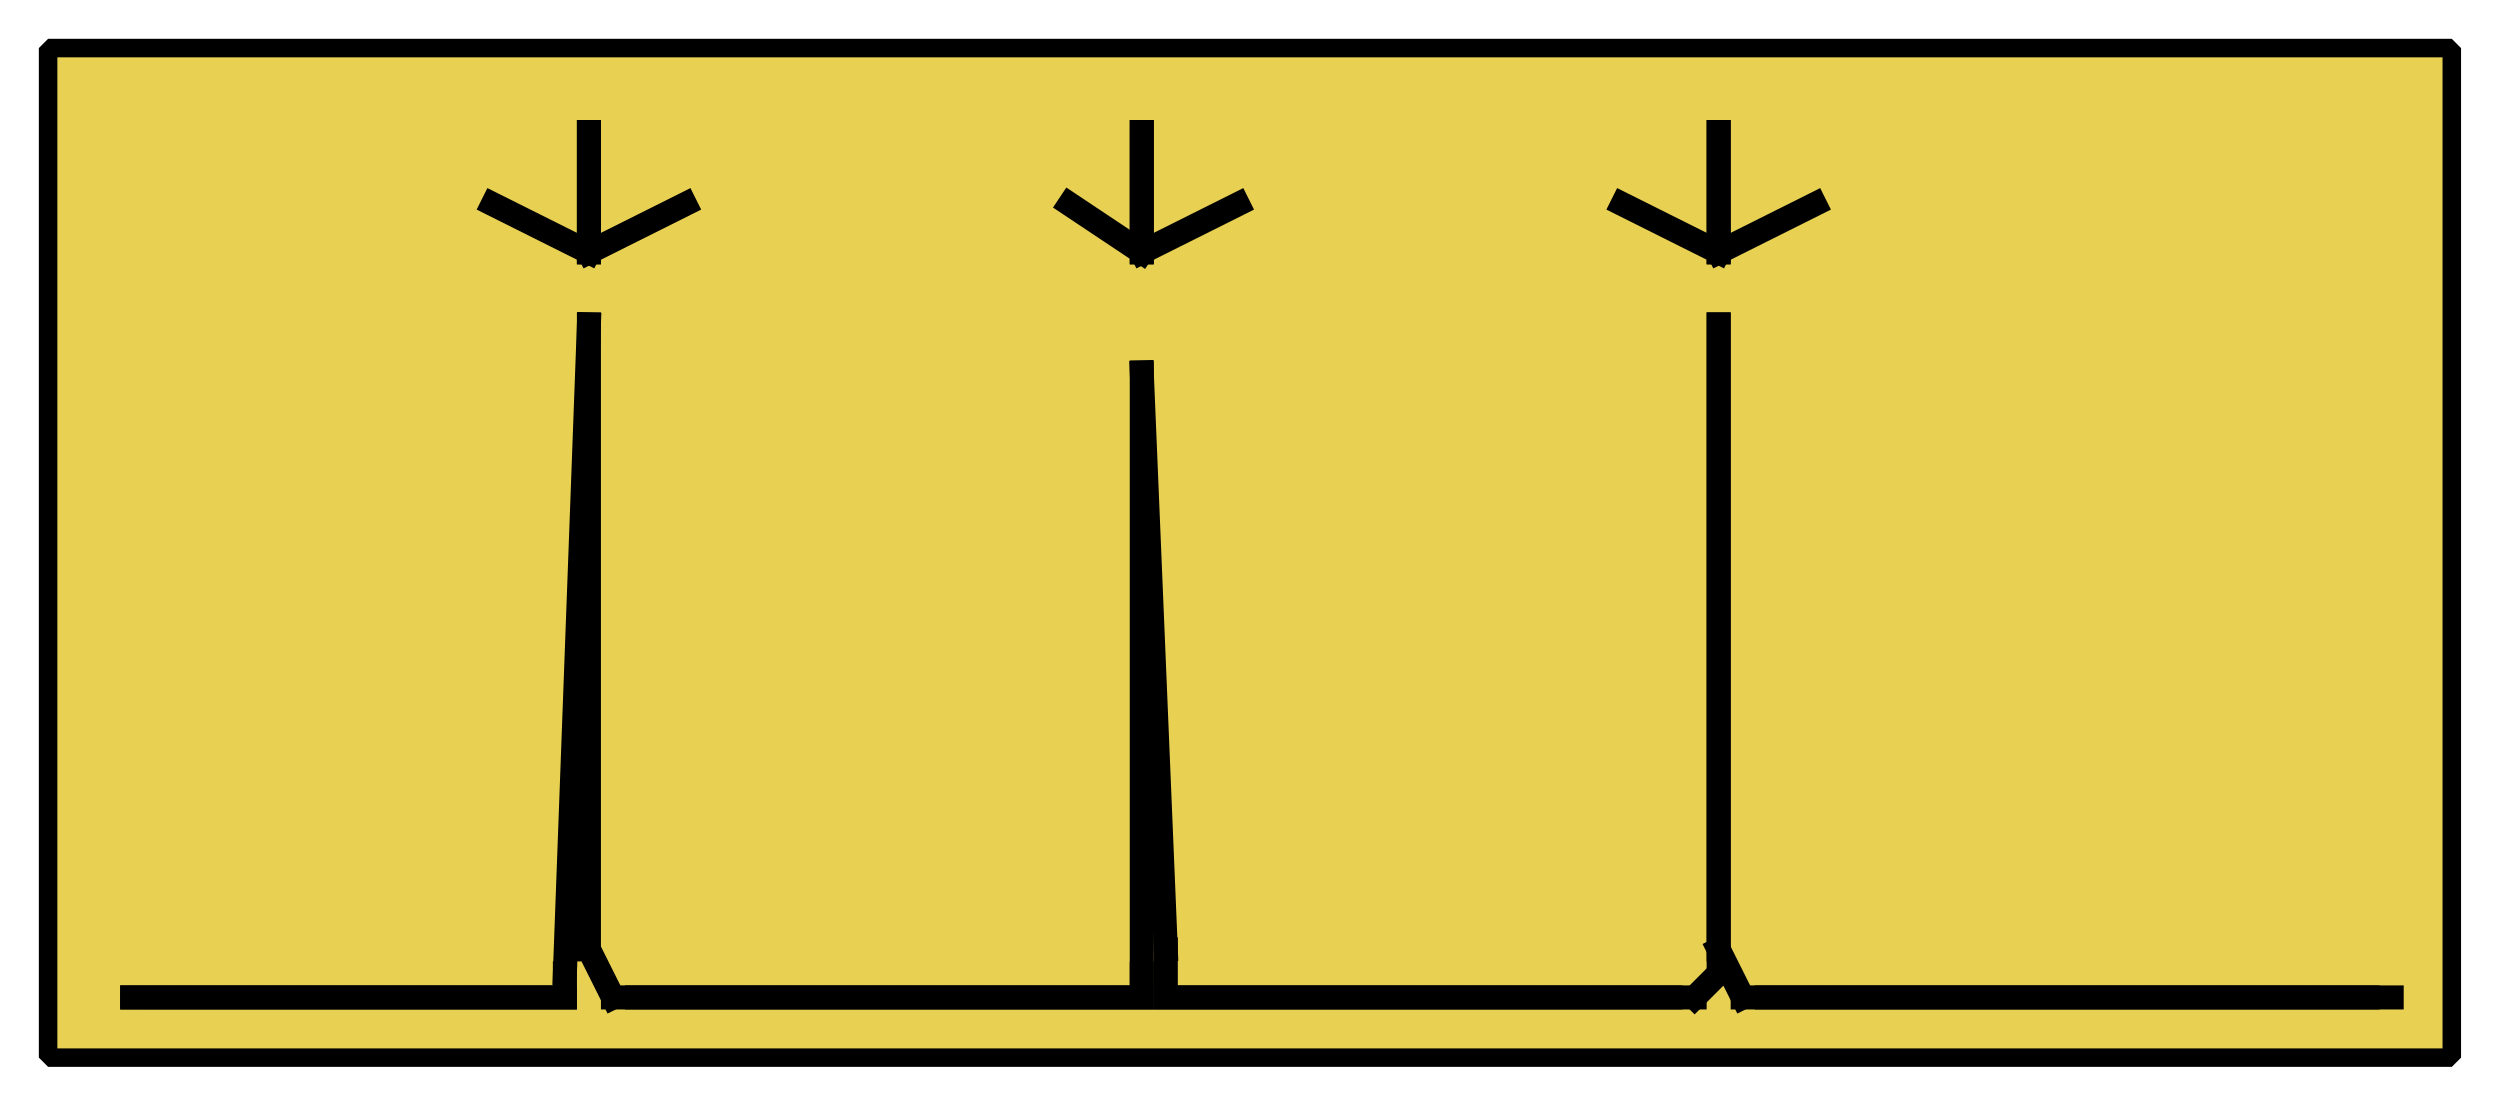 <?xml version="1.0" encoding="UTF-8"?><svg width="52.917mm" height="23.283mm" viewBox="0 0 200 88" xmlns="http://www.w3.org/2000/svg" xmlns:xlink="http://www.w3.org/1999/xlink"><g fill="none" stroke="black" stroke-width="1" fill-rule="evenodd" stroke-linecap="square" stroke-linejoin="bevel"><g clip-path="none" fill="none" opacity="1" stroke="none" stroke-opacity="0" transform="matrix(1,0,0,1,0,0)"><path d="M0,0 L200,0 L200,88 L0,88 L0,0 z" fill-rule="evenodd" vector-effect="none"/></g><defs><clipPath id="clip3"><path d="M-2,-2 L102,-2 L102,44 L-2,44 L-2,-2 z"/></clipPath></defs><g clip-path="url(#clip3)" fill="#e8d152" fill-opacity="1" opacity="1" stroke="none" stroke-opacity="0" transform="matrix(1.923,0,0,1.923,3.846,3.846)"><path d="M0,0 L100,0 L100,42 L0,42 L0,0 z" fill-rule="evenodd" vector-effect="none"/></g><defs><clipPath id="clip7"><path d="M20,109 L120,109 L120,151 L20,151 L20,109 z"/></clipPath></defs><g clip-path="url(#clip7)" fill="#000000" fill-opacity="1" opacity="1" stroke="none" stroke-opacity="0" transform="matrix(1.923,0,0,1.923,-33.654,-204.808)"><path d="M22.5,147.5 L23.5,147.5 L23.5,148.5 L22.5,148.5 L22.5,147.5 z" fill-rule="evenodd" vector-effect="none"/></g><defs><clipPath id="clip8"><path d="M20,109 L120,109 L120,151 L20,151 L20,109 z"/></clipPath></defs><g clip-path="url(#clip8)" fill="none" opacity="1" stroke="#000000" stroke-linecap="square" stroke-linejoin="bevel" stroke-opacity="1" stroke-width="1" transform="matrix(1.923,0,0,1.923,-33.654,-204.808)"><polyline fill="none" points="23,148 24,148" vector-effect="none"/></g><defs><clipPath id="clip9"><path d="M20,109 L120,109 L120,151 L20,151 L20,109 z"/></clipPath></defs><g clip-path="url(#clip9)" fill="none" opacity="1" stroke="#000000" stroke-linecap="square" stroke-linejoin="bevel" stroke-opacity="1" stroke-width="1" transform="matrix(1.923,0,0,1.923,-33.654,-204.808)"><polyline fill="none" points="24,148 25,148" vector-effect="none"/></g><defs><clipPath id="clip10"><path d="M20,109 L120,109 L120,151 L20,151 L20,109 z"/></clipPath></defs><g clip-path="url(#clip10)" fill="none" opacity="1" stroke="#000000" stroke-linecap="square" stroke-linejoin="bevel" stroke-opacity="1" stroke-width="1" transform="matrix(1.923,0,0,1.923,-33.654,-204.808)"><polyline fill="none" points="25,148 26,148" vector-effect="none"/></g><defs><clipPath id="clip11"><path d="M20,109 L120,109 L120,151 L20,151 L20,109 z"/></clipPath></defs><g clip-path="url(#clip11)" fill="none" opacity="1" stroke="#000000" stroke-linecap="square" stroke-linejoin="bevel" stroke-opacity="1" stroke-width="1" transform="matrix(1.923,0,0,1.923,-33.654,-204.808)"><polyline fill="none" points="26,148 27,148" vector-effect="none"/></g><defs><clipPath id="clip12"><path d="M20,109 L120,109 L120,151 L20,151 L20,109 z"/></clipPath></defs><g clip-path="url(#clip12)" fill="none" opacity="1" stroke="#000000" stroke-linecap="square" stroke-linejoin="bevel" stroke-opacity="1" stroke-width="1" transform="matrix(1.923,0,0,1.923,-33.654,-204.808)"><polyline fill="none" points="27,148 28,148" vector-effect="none"/></g><defs><clipPath id="clip13"><path d="M20,109 L120,109 L120,151 L20,151 L20,109 z"/></clipPath></defs><g clip-path="url(#clip13)" fill="none" opacity="1" stroke="#000000" stroke-linecap="square" stroke-linejoin="bevel" stroke-opacity="1" stroke-width="1" transform="matrix(1.923,0,0,1.923,-33.654,-204.808)"><polyline fill="none" points="28,148 29,148" vector-effect="none"/></g><defs><clipPath id="clip14"><path d="M20,109 L120,109 L120,151 L20,151 L20,109 z"/></clipPath></defs><g clip-path="url(#clip14)" fill="none" opacity="1" stroke="#000000" stroke-linecap="square" stroke-linejoin="bevel" stroke-opacity="1" stroke-width="1" transform="matrix(1.923,0,0,1.923,-33.654,-204.808)"><polyline fill="none" points="29,148 30,148" vector-effect="none"/></g><defs><clipPath id="clip15"><path d="M20,109 L120,109 L120,151 L20,151 L20,109 z"/></clipPath></defs><g clip-path="url(#clip15)" fill="none" opacity="1" stroke="#000000" stroke-linecap="square" stroke-linejoin="bevel" stroke-opacity="1" stroke-width="1" transform="matrix(1.923,0,0,1.923,-33.654,-204.808)"><polyline fill="none" points="30,148 31,148" vector-effect="none"/></g><defs><clipPath id="clip16"><path d="M20,109 L120,109 L120,151 L20,151 L20,109 z"/></clipPath></defs><g clip-path="url(#clip16)" fill="none" opacity="1" stroke="#000000" stroke-linecap="square" stroke-linejoin="bevel" stroke-opacity="1" stroke-width="1" transform="matrix(1.923,0,0,1.923,-33.654,-204.808)"><polyline fill="none" points="31,148 32,148" vector-effect="none"/></g><defs><clipPath id="clip17"><path d="M20,109 L120,109 L120,151 L20,151 L20,109 z"/></clipPath></defs><g clip-path="url(#clip17)" fill="none" opacity="1" stroke="#000000" stroke-linecap="square" stroke-linejoin="bevel" stroke-opacity="1" stroke-width="1" transform="matrix(1.923,0,0,1.923,-33.654,-204.808)"><polyline fill="none" points="32,148 33,148" vector-effect="none"/></g><defs><clipPath id="clip18"><path d="M20,109 L120,109 L120,151 L20,151 L20,109 z"/></clipPath></defs><g clip-path="url(#clip18)" fill="none" opacity="1" stroke="#000000" stroke-linecap="square" stroke-linejoin="bevel" stroke-opacity="1" stroke-width="1" transform="matrix(1.923,0,0,1.923,-33.654,-204.808)"><polyline fill="none" points="33,148 34,148" vector-effect="none"/></g><defs><clipPath id="clip19"><path d="M20,109 L120,109 L120,151 L20,151 L20,109 z"/></clipPath></defs><g clip-path="url(#clip19)" fill="none" opacity="1" stroke="#000000" stroke-linecap="square" stroke-linejoin="bevel" stroke-opacity="1" stroke-width="1" transform="matrix(1.923,0,0,1.923,-33.654,-204.808)"><polyline fill="none" points="34,148 35,148" vector-effect="none"/></g><defs><clipPath id="clip20"><path d="M20,109 L120,109 L120,151 L20,151 L20,109 z"/></clipPath></defs><g clip-path="url(#clip20)" fill="none" opacity="1" stroke="#000000" stroke-linecap="square" stroke-linejoin="bevel" stroke-opacity="1" stroke-width="1" transform="matrix(1.923,0,0,1.923,-33.654,-204.808)"><polyline fill="none" points="35,148 36,148" vector-effect="none"/></g><defs><clipPath id="clip21"><path d="M20,109 L120,109 L120,151 L20,151 L20,109 z"/></clipPath></defs><g clip-path="url(#clip21)" fill="none" opacity="1" stroke="#000000" stroke-linecap="square" stroke-linejoin="bevel" stroke-opacity="1" stroke-width="1" transform="matrix(1.923,0,0,1.923,-33.654,-204.808)"><polyline fill="none" points="36,148 37,148" vector-effect="none"/></g><defs><clipPath id="clip22"><path d="M20,109 L120,109 L120,151 L20,151 L20,109 z"/></clipPath></defs><g clip-path="url(#clip22)" fill="none" opacity="1" stroke="#000000" stroke-linecap="square" stroke-linejoin="bevel" stroke-opacity="1" stroke-width="1" transform="matrix(1.923,0,0,1.923,-33.654,-204.808)"><polyline fill="none" points="37,148 38,148" vector-effect="none"/></g><defs><clipPath id="clip23"><path d="M20,109 L120,109 L120,151 L20,151 L20,109 z"/></clipPath></defs><g clip-path="url(#clip23)" fill="none" opacity="1" stroke="#000000" stroke-linecap="square" stroke-linejoin="bevel" stroke-opacity="1" stroke-width="1" transform="matrix(1.923,0,0,1.923,-33.654,-204.808)"><polyline fill="none" points="38,148 39,148" vector-effect="none"/></g><defs><clipPath id="clip24"><path d="M20,109 L120,109 L120,151 L20,151 L20,109 z"/></clipPath></defs><g clip-path="url(#clip24)" fill="none" opacity="1" stroke="#000000" stroke-linecap="square" stroke-linejoin="bevel" stroke-opacity="1" stroke-width="1" transform="matrix(1.923,0,0,1.923,-33.654,-204.808)"><polyline fill="none" points="39,148 40,148" vector-effect="none"/></g><defs><clipPath id="clip25"><path d="M20,109 L120,109 L120,151 L20,151 L20,109 z"/></clipPath></defs><g clip-path="url(#clip25)" fill="none" opacity="1" stroke="#000000" stroke-linecap="square" stroke-linejoin="bevel" stroke-opacity="1" stroke-width="1" transform="matrix(1.923,0,0,1.923,-33.654,-204.808)"><polyline fill="none" points="40,148 41,148" vector-effect="none"/></g><defs><clipPath id="clip26"><path d="M20,109 L120,109 L120,151 L20,151 L20,109 z"/></clipPath></defs><g clip-path="url(#clip26)" fill="none" opacity="1" stroke="#000000" stroke-linecap="square" stroke-linejoin="bevel" stroke-opacity="1" stroke-width="1" transform="matrix(1.923,0,0,1.923,-33.654,-204.808)"><polyline fill="none" points="41,148 41,147" vector-effect="none"/></g><defs><clipPath id="clip27"><path d="M20,109 L120,109 L120,151 L20,151 L20,109 z"/></clipPath></defs><g clip-path="url(#clip27)" fill="none" opacity="1" stroke="#000000" stroke-linecap="square" stroke-linejoin="bevel" stroke-opacity="1" stroke-width="1" transform="matrix(1.923,0,0,1.923,-33.654,-204.808)"><polyline fill="none" points="41,147 42,120" vector-effect="none"/></g><defs><clipPath id="clip28"><path d="M20,109 L120,109 L120,151 L20,151 L20,109 z"/></clipPath></defs><g clip-path="url(#clip28)" fill="none" opacity="1" stroke="#000000" stroke-linecap="square" stroke-linejoin="bevel" stroke-opacity="1" stroke-width="1" transform="matrix(1.923,0,0,1.923,-33.654,-204.808)"><polyline fill="none" points="42,120 42,146" vector-effect="none"/></g><defs><clipPath id="clip29"><path d="M20,109 L120,109 L120,151 L20,151 L20,109 z"/></clipPath></defs><g clip-path="url(#clip29)" fill="none" opacity="1" stroke="#000000" stroke-linecap="square" stroke-linejoin="bevel" stroke-opacity="1" stroke-width="1" transform="matrix(1.923,0,0,1.923,-33.654,-204.808)"><polyline fill="none" points="42,146 43,148" vector-effect="none"/></g><defs><clipPath id="clip30"><path d="M20,109 L120,109 L120,151 L20,151 L20,109 z"/></clipPath></defs><g clip-path="url(#clip30)" fill="none" opacity="1" stroke="#000000" stroke-linecap="square" stroke-linejoin="bevel" stroke-opacity="1" stroke-width="1" transform="matrix(1.923,0,0,1.923,-33.654,-204.808)"><polyline fill="none" points="43,148 44,148" vector-effect="none"/></g><defs><clipPath id="clip31"><path d="M20,109 L120,109 L120,151 L20,151 L20,109 z"/></clipPath></defs><g clip-path="url(#clip31)" fill="none" opacity="1" stroke="#000000" stroke-linecap="square" stroke-linejoin="bevel" stroke-opacity="1" stroke-width="1" transform="matrix(1.923,0,0,1.923,-33.654,-204.808)"><polyline fill="none" points="44,148 45,148" vector-effect="none"/></g><defs><clipPath id="clip32"><path d="M20,109 L120,109 L120,151 L20,151 L20,109 z"/></clipPath></defs><g clip-path="url(#clip32)" fill="none" opacity="1" stroke="#000000" stroke-linecap="square" stroke-linejoin="bevel" stroke-opacity="1" stroke-width="1" transform="matrix(1.923,0,0,1.923,-33.654,-204.808)"><polyline fill="none" points="45,148 46,148" vector-effect="none"/></g><defs><clipPath id="clip33"><path d="M20,109 L120,109 L120,151 L20,151 L20,109 z"/></clipPath></defs><g clip-path="url(#clip33)" fill="none" opacity="1" stroke="#000000" stroke-linecap="square" stroke-linejoin="bevel" stroke-opacity="1" stroke-width="1" transform="matrix(1.923,0,0,1.923,-33.654,-204.808)"><polyline fill="none" points="46,148 47,148" vector-effect="none"/></g><defs><clipPath id="clip34"><path d="M20,109 L120,109 L120,151 L20,151 L20,109 z"/></clipPath></defs><g clip-path="url(#clip34)" fill="none" opacity="1" stroke="#000000" stroke-linecap="square" stroke-linejoin="bevel" stroke-opacity="1" stroke-width="1" transform="matrix(1.923,0,0,1.923,-33.654,-204.808)"><polyline fill="none" points="47,148 48,148" vector-effect="none"/></g><defs><clipPath id="clip35"><path d="M20,109 L120,109 L120,151 L20,151 L20,109 z"/></clipPath></defs><g clip-path="url(#clip35)" fill="none" opacity="1" stroke="#000000" stroke-linecap="square" stroke-linejoin="bevel" stroke-opacity="1" stroke-width="1" transform="matrix(1.923,0,0,1.923,-33.654,-204.808)"><polyline fill="none" points="48,148 49,148" vector-effect="none"/></g><defs><clipPath id="clip36"><path d="M20,109 L120,109 L120,151 L20,151 L20,109 z"/></clipPath></defs><g clip-path="url(#clip36)" fill="none" opacity="1" stroke="#000000" stroke-linecap="square" stroke-linejoin="bevel" stroke-opacity="1" stroke-width="1" transform="matrix(1.923,0,0,1.923,-33.654,-204.808)"><polyline fill="none" points="49,148 50,148" vector-effect="none"/></g><defs><clipPath id="clip37"><path d="M20,109 L120,109 L120,151 L20,151 L20,109 z"/></clipPath></defs><g clip-path="url(#clip37)" fill="none" opacity="1" stroke="#000000" stroke-linecap="square" stroke-linejoin="bevel" stroke-opacity="1" stroke-width="1" transform="matrix(1.923,0,0,1.923,-33.654,-204.808)"><polyline fill="none" points="50,148 51,148" vector-effect="none"/></g><defs><clipPath id="clip38"><path d="M20,109 L120,109 L120,151 L20,151 L20,109 z"/></clipPath></defs><g clip-path="url(#clip38)" fill="none" opacity="1" stroke="#000000" stroke-linecap="square" stroke-linejoin="bevel" stroke-opacity="1" stroke-width="1" transform="matrix(1.923,0,0,1.923,-33.654,-204.808)"><polyline fill="none" points="51,148 52,148" vector-effect="none"/></g><defs><clipPath id="clip39"><path d="M20,109 L120,109 L120,151 L20,151 L20,109 z"/></clipPath></defs><g clip-path="url(#clip39)" fill="none" opacity="1" stroke="#000000" stroke-linecap="square" stroke-linejoin="bevel" stroke-opacity="1" stroke-width="1" transform="matrix(1.923,0,0,1.923,-33.654,-204.808)"><polyline fill="none" points="52,148 53,148" vector-effect="none"/></g><defs><clipPath id="clip40"><path d="M20,109 L120,109 L120,151 L20,151 L20,109 z"/></clipPath></defs><g clip-path="url(#clip40)" fill="none" opacity="1" stroke="#000000" stroke-linecap="square" stroke-linejoin="bevel" stroke-opacity="1" stroke-width="1" transform="matrix(1.923,0,0,1.923,-33.654,-204.808)"><polyline fill="none" points="53,148 54,148" vector-effect="none"/></g><defs><clipPath id="clip41"><path d="M20,109 L120,109 L120,151 L20,151 L20,109 z"/></clipPath></defs><g clip-path="url(#clip41)" fill="none" opacity="1" stroke="#000000" stroke-linecap="square" stroke-linejoin="bevel" stroke-opacity="1" stroke-width="1" transform="matrix(1.923,0,0,1.923,-33.654,-204.808)"><polyline fill="none" points="54,148 55,148" vector-effect="none"/></g><defs><clipPath id="clip42"><path d="M20,109 L120,109 L120,151 L20,151 L20,109 z"/></clipPath></defs><g clip-path="url(#clip42)" fill="none" opacity="1" stroke="#000000" stroke-linecap="square" stroke-linejoin="bevel" stroke-opacity="1" stroke-width="1" transform="matrix(1.923,0,0,1.923,-33.654,-204.808)"><polyline fill="none" points="55,148 56,148" vector-effect="none"/></g><defs><clipPath id="clip43"><path d="M20,109 L120,109 L120,151 L20,151 L20,109 z"/></clipPath></defs><g clip-path="url(#clip43)" fill="none" opacity="1" stroke="#000000" stroke-linecap="square" stroke-linejoin="bevel" stroke-opacity="1" stroke-width="1" transform="matrix(1.923,0,0,1.923,-33.654,-204.808)"><polyline fill="none" points="56,148 57,148" vector-effect="none"/></g><defs><clipPath id="clip44"><path d="M20,109 L120,109 L120,151 L20,151 L20,109 z"/></clipPath></defs><g clip-path="url(#clip44)" fill="none" opacity="1" stroke="#000000" stroke-linecap="square" stroke-linejoin="bevel" stroke-opacity="1" stroke-width="1" transform="matrix(1.923,0,0,1.923,-33.654,-204.808)"><polyline fill="none" points="57,148 58,148" vector-effect="none"/></g><defs><clipPath id="clip45"><path d="M20,109 L120,109 L120,151 L20,151 L20,109 z"/></clipPath></defs><g clip-path="url(#clip45)" fill="none" opacity="1" stroke="#000000" stroke-linecap="square" stroke-linejoin="bevel" stroke-opacity="1" stroke-width="1" transform="matrix(1.923,0,0,1.923,-33.654,-204.808)"><polyline fill="none" points="58,148 59,148" vector-effect="none"/></g><defs><clipPath id="clip46"><path d="M20,109 L120,109 L120,151 L20,151 L20,109 z"/></clipPath></defs><g clip-path="url(#clip46)" fill="none" opacity="1" stroke="#000000" stroke-linecap="square" stroke-linejoin="bevel" stroke-opacity="1" stroke-width="1" transform="matrix(1.923,0,0,1.923,-33.654,-204.808)"><polyline fill="none" points="59,148 60,148" vector-effect="none"/></g><defs><clipPath id="clip47"><path d="M20,109 L120,109 L120,151 L20,151 L20,109 z"/></clipPath></defs><g clip-path="url(#clip47)" fill="none" opacity="1" stroke="#000000" stroke-linecap="square" stroke-linejoin="bevel" stroke-opacity="1" stroke-width="1" transform="matrix(1.923,0,0,1.923,-33.654,-204.808)"><polyline fill="none" points="60,148 61,148" vector-effect="none"/></g><defs><clipPath id="clip48"><path d="M20,109 L120,109 L120,151 L20,151 L20,109 z"/></clipPath></defs><g clip-path="url(#clip48)" fill="none" opacity="1" stroke="#000000" stroke-linecap="square" stroke-linejoin="bevel" stroke-opacity="1" stroke-width="1" transform="matrix(1.923,0,0,1.923,-33.654,-204.808)"><polyline fill="none" points="61,148 62,148" vector-effect="none"/></g><defs><clipPath id="clip49"><path d="M20,109 L120,109 L120,151 L20,151 L20,109 z"/></clipPath></defs><g clip-path="url(#clip49)" fill="none" opacity="1" stroke="#000000" stroke-linecap="square" stroke-linejoin="bevel" stroke-opacity="1" stroke-width="1" transform="matrix(1.923,0,0,1.923,-33.654,-204.808)"><polyline fill="none" points="62,148 63,148" vector-effect="none"/></g><defs><clipPath id="clip50"><path d="M20,109 L120,109 L120,151 L20,151 L20,109 z"/></clipPath></defs><g clip-path="url(#clip50)" fill="none" opacity="1" stroke="#000000" stroke-linecap="square" stroke-linejoin="bevel" stroke-opacity="1" stroke-width="1" transform="matrix(1.923,0,0,1.923,-33.654,-204.808)"><polyline fill="none" points="63,148 64,148" vector-effect="none"/></g><defs><clipPath id="clip51"><path d="M20,109 L120,109 L120,151 L20,151 L20,109 z"/></clipPath></defs><g clip-path="url(#clip51)" fill="none" opacity="1" stroke="#000000" stroke-linecap="square" stroke-linejoin="bevel" stroke-opacity="1" stroke-width="1" transform="matrix(1.923,0,0,1.923,-33.654,-204.808)"><polyline fill="none" points="64,148 65,148" vector-effect="none"/></g><defs><clipPath id="clip52"><path d="M20,109 L120,109 L120,151 L20,151 L20,109 z"/></clipPath></defs><g clip-path="url(#clip52)" fill="none" opacity="1" stroke="#000000" stroke-linecap="square" stroke-linejoin="bevel" stroke-opacity="1" stroke-width="1" transform="matrix(1.923,0,0,1.923,-33.654,-204.808)"><polyline fill="none" points="65,148 65,147" vector-effect="none"/></g><defs><clipPath id="clip53"><path d="M20,109 L120,109 L120,151 L20,151 L20,109 z"/></clipPath></defs><g clip-path="url(#clip53)" fill="none" opacity="1" stroke="#000000" stroke-linecap="square" stroke-linejoin="bevel" stroke-opacity="1" stroke-width="1" transform="matrix(1.923,0,0,1.923,-33.654,-204.808)"><polyline fill="none" points="65,147 65,122" vector-effect="none"/></g><defs><clipPath id="clip54"><path d="M20,109 L120,109 L120,151 L20,151 L20,109 z"/></clipPath></defs><g clip-path="url(#clip54)" fill="none" opacity="1" stroke="#000000" stroke-linecap="square" stroke-linejoin="bevel" stroke-opacity="1" stroke-width="1" transform="matrix(1.923,0,0,1.923,-33.654,-204.808)"><polyline fill="none" points="65,122 66,146" vector-effect="none"/></g><defs><clipPath id="clip55"><path d="M20,109 L120,109 L120,151 L20,151 L20,109 z"/></clipPath></defs><g clip-path="url(#clip55)" fill="none" opacity="1" stroke="#000000" stroke-linecap="square" stroke-linejoin="bevel" stroke-opacity="1" stroke-width="1" transform="matrix(1.923,0,0,1.923,-33.654,-204.808)"><polyline fill="none" points="66,146 66,148" vector-effect="none"/></g><defs><clipPath id="clip56"><path d="M20,109 L120,109 L120,151 L20,151 L20,109 z"/></clipPath></defs><g clip-path="url(#clip56)" fill="none" opacity="1" stroke="#000000" stroke-linecap="square" stroke-linejoin="bevel" stroke-opacity="1" stroke-width="1" transform="matrix(1.923,0,0,1.923,-33.654,-204.808)"><polyline fill="none" points="66,148 67,148" vector-effect="none"/></g><defs><clipPath id="clip57"><path d="M20,109 L120,109 L120,151 L20,151 L20,109 z"/></clipPath></defs><g clip-path="url(#clip57)" fill="none" opacity="1" stroke="#000000" stroke-linecap="square" stroke-linejoin="bevel" stroke-opacity="1" stroke-width="1" transform="matrix(1.923,0,0,1.923,-33.654,-204.808)"><polyline fill="none" points="67,148 68,148" vector-effect="none"/></g><defs><clipPath id="clip58"><path d="M20,109 L120,109 L120,151 L20,151 L20,109 z"/></clipPath></defs><g clip-path="url(#clip58)" fill="none" opacity="1" stroke="#000000" stroke-linecap="square" stroke-linejoin="bevel" stroke-opacity="1" stroke-width="1" transform="matrix(1.923,0,0,1.923,-33.654,-204.808)"><polyline fill="none" points="68,148 69,148" vector-effect="none"/></g><defs><clipPath id="clip59"><path d="M20,109 L120,109 L120,151 L20,151 L20,109 z"/></clipPath></defs><g clip-path="url(#clip59)" fill="none" opacity="1" stroke="#000000" stroke-linecap="square" stroke-linejoin="bevel" stroke-opacity="1" stroke-width="1" transform="matrix(1.923,0,0,1.923,-33.654,-204.808)"><polyline fill="none" points="69,148 70,148" vector-effect="none"/></g><defs><clipPath id="clip60"><path d="M20,109 L120,109 L120,151 L20,151 L20,109 z"/></clipPath></defs><g clip-path="url(#clip60)" fill="none" opacity="1" stroke="#000000" stroke-linecap="square" stroke-linejoin="bevel" stroke-opacity="1" stroke-width="1" transform="matrix(1.923,0,0,1.923,-33.654,-204.808)"><polyline fill="none" points="70,148 71,148" vector-effect="none"/></g><defs><clipPath id="clip61"><path d="M20,109 L120,109 L120,151 L20,151 L20,109 z"/></clipPath></defs><g clip-path="url(#clip61)" fill="none" opacity="1" stroke="#000000" stroke-linecap="square" stroke-linejoin="bevel" stroke-opacity="1" stroke-width="1" transform="matrix(1.923,0,0,1.923,-33.654,-204.808)"><polyline fill="none" points="71,148 72,148" vector-effect="none"/></g><defs><clipPath id="clip62"><path d="M20,109 L120,109 L120,151 L20,151 L20,109 z"/></clipPath></defs><g clip-path="url(#clip62)" fill="none" opacity="1" stroke="#000000" stroke-linecap="square" stroke-linejoin="bevel" stroke-opacity="1" stroke-width="1" transform="matrix(1.923,0,0,1.923,-33.654,-204.808)"><polyline fill="none" points="72,148 73,148" vector-effect="none"/></g><defs><clipPath id="clip63"><path d="M20,109 L120,109 L120,151 L20,151 L20,109 z"/></clipPath></defs><g clip-path="url(#clip63)" fill="none" opacity="1" stroke="#000000" stroke-linecap="square" stroke-linejoin="bevel" stroke-opacity="1" stroke-width="1" transform="matrix(1.923,0,0,1.923,-33.654,-204.808)"><polyline fill="none" points="73,148 74,148" vector-effect="none"/></g><defs><clipPath id="clip64"><path d="M20,109 L120,109 L120,151 L20,151 L20,109 z"/></clipPath></defs><g clip-path="url(#clip64)" fill="none" opacity="1" stroke="#000000" stroke-linecap="square" stroke-linejoin="bevel" stroke-opacity="1" stroke-width="1" transform="matrix(1.923,0,0,1.923,-33.654,-204.808)"><polyline fill="none" points="74,148 75,148" vector-effect="none"/></g><defs><clipPath id="clip65"><path d="M20,109 L120,109 L120,151 L20,151 L20,109 z"/></clipPath></defs><g clip-path="url(#clip65)" fill="none" opacity="1" stroke="#000000" stroke-linecap="square" stroke-linejoin="bevel" stroke-opacity="1" stroke-width="1" transform="matrix(1.923,0,0,1.923,-33.654,-204.808)"><polyline fill="none" points="75,148 76,148" vector-effect="none"/></g><defs><clipPath id="clip66"><path d="M20,109 L120,109 L120,151 L20,151 L20,109 z"/></clipPath></defs><g clip-path="url(#clip66)" fill="none" opacity="1" stroke="#000000" stroke-linecap="square" stroke-linejoin="bevel" stroke-opacity="1" stroke-width="1" transform="matrix(1.923,0,0,1.923,-33.654,-204.808)"><polyline fill="none" points="76,148 77,148" vector-effect="none"/></g><defs><clipPath id="clip67"><path d="M20,109 L120,109 L120,151 L20,151 L20,109 z"/></clipPath></defs><g clip-path="url(#clip67)" fill="none" opacity="1" stroke="#000000" stroke-linecap="square" stroke-linejoin="bevel" stroke-opacity="1" stroke-width="1" transform="matrix(1.923,0,0,1.923,-33.654,-204.808)"><polyline fill="none" points="77,148 78,148" vector-effect="none"/></g><defs><clipPath id="clip68"><path d="M20,109 L120,109 L120,151 L20,151 L20,109 z"/></clipPath></defs><g clip-path="url(#clip68)" fill="none" opacity="1" stroke="#000000" stroke-linecap="square" stroke-linejoin="bevel" stroke-opacity="1" stroke-width="1" transform="matrix(1.923,0,0,1.923,-33.654,-204.808)"><polyline fill="none" points="78,148 79,148" vector-effect="none"/></g><defs><clipPath id="clip69"><path d="M20,109 L120,109 L120,151 L20,151 L20,109 z"/></clipPath></defs><g clip-path="url(#clip69)" fill="none" opacity="1" stroke="#000000" stroke-linecap="square" stroke-linejoin="bevel" stroke-opacity="1" stroke-width="1" transform="matrix(1.923,0,0,1.923,-33.654,-204.808)"><polyline fill="none" points="79,148 80,148" vector-effect="none"/></g><defs><clipPath id="clip70"><path d="M20,109 L120,109 L120,151 L20,151 L20,109 z"/></clipPath></defs><g clip-path="url(#clip70)" fill="none" opacity="1" stroke="#000000" stroke-linecap="square" stroke-linejoin="bevel" stroke-opacity="1" stroke-width="1" transform="matrix(1.923,0,0,1.923,-33.654,-204.808)"><polyline fill="none" points="80,148 81,148" vector-effect="none"/></g><defs><clipPath id="clip71"><path d="M20,109 L120,109 L120,151 L20,151 L20,109 z"/></clipPath></defs><g clip-path="url(#clip71)" fill="none" opacity="1" stroke="#000000" stroke-linecap="square" stroke-linejoin="bevel" stroke-opacity="1" stroke-width="1" transform="matrix(1.923,0,0,1.923,-33.654,-204.808)"><polyline fill="none" points="81,148 82,148" vector-effect="none"/></g><defs><clipPath id="clip72"><path d="M20,109 L120,109 L120,151 L20,151 L20,109 z"/></clipPath></defs><g clip-path="url(#clip72)" fill="none" opacity="1" stroke="#000000" stroke-linecap="square" stroke-linejoin="bevel" stroke-opacity="1" stroke-width="1" transform="matrix(1.923,0,0,1.923,-33.654,-204.808)"><polyline fill="none" points="82,148 83,148" vector-effect="none"/></g><defs><clipPath id="clip73"><path d="M20,109 L120,109 L120,151 L20,151 L20,109 z"/></clipPath></defs><g clip-path="url(#clip73)" fill="none" opacity="1" stroke="#000000" stroke-linecap="square" stroke-linejoin="bevel" stroke-opacity="1" stroke-width="1" transform="matrix(1.923,0,0,1.923,-33.654,-204.808)"><polyline fill="none" points="83,148 84,148" vector-effect="none"/></g><defs><clipPath id="clip74"><path d="M20,109 L120,109 L120,151 L20,151 L20,109 z"/></clipPath></defs><g clip-path="url(#clip74)" fill="none" opacity="1" stroke="#000000" stroke-linecap="square" stroke-linejoin="bevel" stroke-opacity="1" stroke-width="1" transform="matrix(1.923,0,0,1.923,-33.654,-204.808)"><polyline fill="none" points="84,148 85,148" vector-effect="none"/></g><defs><clipPath id="clip75"><path d="M20,109 L120,109 L120,151 L20,151 L20,109 z"/></clipPath></defs><g clip-path="url(#clip75)" fill="none" opacity="1" stroke="#000000" stroke-linecap="square" stroke-linejoin="bevel" stroke-opacity="1" stroke-width="1" transform="matrix(1.923,0,0,1.923,-33.654,-204.808)"><polyline fill="none" points="85,148 86,148" vector-effect="none"/></g><defs><clipPath id="clip76"><path d="M20,109 L120,109 L120,151 L20,151 L20,109 z"/></clipPath></defs><g clip-path="url(#clip76)" fill="none" opacity="1" stroke="#000000" stroke-linecap="square" stroke-linejoin="bevel" stroke-opacity="1" stroke-width="1" transform="matrix(1.923,0,0,1.923,-33.654,-204.808)"><polyline fill="none" points="86,148 87,148" vector-effect="none"/></g><defs><clipPath id="clip77"><path d="M20,109 L120,109 L120,151 L20,151 L20,109 z"/></clipPath></defs><g clip-path="url(#clip77)" fill="none" opacity="1" stroke="#000000" stroke-linecap="square" stroke-linejoin="bevel" stroke-opacity="1" stroke-width="1" transform="matrix(1.923,0,0,1.923,-33.654,-204.808)"><polyline fill="none" points="87,148 88,148" vector-effect="none"/></g><defs><clipPath id="clip78"><path d="M20,109 L120,109 L120,151 L20,151 L20,109 z"/></clipPath></defs><g clip-path="url(#clip78)" fill="none" opacity="1" stroke="#000000" stroke-linecap="square" stroke-linejoin="bevel" stroke-opacity="1" stroke-width="1" transform="matrix(1.923,0,0,1.923,-33.654,-204.808)"><polyline fill="none" points="88,148 89,147" vector-effect="none"/></g><defs><clipPath id="clip79"><path d="M20,109 L120,109 L120,151 L20,151 L20,109 z"/></clipPath></defs><g clip-path="url(#clip79)" fill="none" opacity="1" stroke="#000000" stroke-linecap="square" stroke-linejoin="bevel" stroke-opacity="1" stroke-width="1" transform="matrix(1.923,0,0,1.923,-33.654,-204.808)"><polyline fill="none" points="89,147 89,120" vector-effect="none"/></g><defs><clipPath id="clip80"><path d="M20,109 L120,109 L120,151 L20,151 L20,109 z"/></clipPath></defs><g clip-path="url(#clip80)" fill="none" opacity="1" stroke="#000000" stroke-linecap="square" stroke-linejoin="bevel" stroke-opacity="1" stroke-width="1" transform="matrix(1.923,0,0,1.923,-33.654,-204.808)"><polyline fill="none" points="89,120 89,146" vector-effect="none"/></g><defs><clipPath id="clip81"><path d="M20,109 L120,109 L120,151 L20,151 L20,109 z"/></clipPath></defs><g clip-path="url(#clip81)" fill="none" opacity="1" stroke="#000000" stroke-linecap="square" stroke-linejoin="bevel" stroke-opacity="1" stroke-width="1" transform="matrix(1.923,0,0,1.923,-33.654,-204.808)"><polyline fill="none" points="89,146 90,148" vector-effect="none"/></g><defs><clipPath id="clip82"><path d="M20,109 L120,109 L120,151 L20,151 L20,109 z"/></clipPath></defs><g clip-path="url(#clip82)" fill="none" opacity="1" stroke="#000000" stroke-linecap="square" stroke-linejoin="bevel" stroke-opacity="1" stroke-width="1" transform="matrix(1.923,0,0,1.923,-33.654,-204.808)"><polyline fill="none" points="90,148 91,148" vector-effect="none"/></g><defs><clipPath id="clip83"><path d="M20,109 L120,109 L120,151 L20,151 L20,109 z"/></clipPath></defs><g clip-path="url(#clip83)" fill="none" opacity="1" stroke="#000000" stroke-linecap="square" stroke-linejoin="bevel" stroke-opacity="1" stroke-width="1" transform="matrix(1.923,0,0,1.923,-33.654,-204.808)"><polyline fill="none" points="91,148 92,148" vector-effect="none"/></g><defs><clipPath id="clip84"><path d="M20,109 L120,109 L120,151 L20,151 L20,109 z"/></clipPath></defs><g clip-path="url(#clip84)" fill="none" opacity="1" stroke="#000000" stroke-linecap="square" stroke-linejoin="bevel" stroke-opacity="1" stroke-width="1" transform="matrix(1.923,0,0,1.923,-33.654,-204.808)"><polyline fill="none" points="92,148 93,148" vector-effect="none"/></g><defs><clipPath id="clip85"><path d="M20,109 L120,109 L120,151 L20,151 L20,109 z"/></clipPath></defs><g clip-path="url(#clip85)" fill="none" opacity="1" stroke="#000000" stroke-linecap="square" stroke-linejoin="bevel" stroke-opacity="1" stroke-width="1" transform="matrix(1.923,0,0,1.923,-33.654,-204.808)"><polyline fill="none" points="93,148 94,148" vector-effect="none"/></g><defs><clipPath id="clip86"><path d="M20,109 L120,109 L120,151 L20,151 L20,109 z"/></clipPath></defs><g clip-path="url(#clip86)" fill="none" opacity="1" stroke="#000000" stroke-linecap="square" stroke-linejoin="bevel" stroke-opacity="1" stroke-width="1" transform="matrix(1.923,0,0,1.923,-33.654,-204.808)"><polyline fill="none" points="94,148 95,148" vector-effect="none"/></g><defs><clipPath id="clip87"><path d="M20,109 L120,109 L120,151 L20,151 L20,109 z"/></clipPath></defs><g clip-path="url(#clip87)" fill="none" opacity="1" stroke="#000000" stroke-linecap="square" stroke-linejoin="bevel" stroke-opacity="1" stroke-width="1" transform="matrix(1.923,0,0,1.923,-33.654,-204.808)"><polyline fill="none" points="95,148 96,148" vector-effect="none"/></g><defs><clipPath id="clip88"><path d="M20,109 L120,109 L120,151 L20,151 L20,109 z"/></clipPath></defs><g clip-path="url(#clip88)" fill="none" opacity="1" stroke="#000000" stroke-linecap="square" stroke-linejoin="bevel" stroke-opacity="1" stroke-width="1" transform="matrix(1.923,0,0,1.923,-33.654,-204.808)"><polyline fill="none" points="96,148 97,148" vector-effect="none"/></g><defs><clipPath id="clip89"><path d="M20,109 L120,109 L120,151 L20,151 L20,109 z"/></clipPath></defs><g clip-path="url(#clip89)" fill="none" opacity="1" stroke="#000000" stroke-linecap="square" stroke-linejoin="bevel" stroke-opacity="1" stroke-width="1" transform="matrix(1.923,0,0,1.923,-33.654,-204.808)"><polyline fill="none" points="97,148 98,148" vector-effect="none"/></g><defs><clipPath id="clip90"><path d="M20,109 L120,109 L120,151 L20,151 L20,109 z"/></clipPath></defs><g clip-path="url(#clip90)" fill="none" opacity="1" stroke="#000000" stroke-linecap="square" stroke-linejoin="bevel" stroke-opacity="1" stroke-width="1" transform="matrix(1.923,0,0,1.923,-33.654,-204.808)"><polyline fill="none" points="98,148 99,148" vector-effect="none"/></g><defs><clipPath id="clip91"><path d="M20,109 L120,109 L120,151 L20,151 L20,109 z"/></clipPath></defs><g clip-path="url(#clip91)" fill="none" opacity="1" stroke="#000000" stroke-linecap="square" stroke-linejoin="bevel" stroke-opacity="1" stroke-width="1" transform="matrix(1.923,0,0,1.923,-33.654,-204.808)"><polyline fill="none" points="99,148 100,148" vector-effect="none"/></g><defs><clipPath id="clip92"><path d="M20,109 L120,109 L120,151 L20,151 L20,109 z"/></clipPath></defs><g clip-path="url(#clip92)" fill="none" opacity="1" stroke="#000000" stroke-linecap="square" stroke-linejoin="bevel" stroke-opacity="1" stroke-width="1" transform="matrix(1.923,0,0,1.923,-33.654,-204.808)"><polyline fill="none" points="100,148 101,148" vector-effect="none"/></g><defs><clipPath id="clip93"><path d="M20,109 L120,109 L120,151 L20,151 L20,109 z"/></clipPath></defs><g clip-path="url(#clip93)" fill="none" opacity="1" stroke="#000000" stroke-linecap="square" stroke-linejoin="bevel" stroke-opacity="1" stroke-width="1" transform="matrix(1.923,0,0,1.923,-33.654,-204.808)"><polyline fill="none" points="101,148 102,148" vector-effect="none"/></g><defs><clipPath id="clip94"><path d="M20,109 L120,109 L120,151 L20,151 L20,109 z"/></clipPath></defs><g clip-path="url(#clip94)" fill="none" opacity="1" stroke="#000000" stroke-linecap="square" stroke-linejoin="bevel" stroke-opacity="1" stroke-width="1" transform="matrix(1.923,0,0,1.923,-33.654,-204.808)"><polyline fill="none" points="102,148 103,148" vector-effect="none"/></g><defs><clipPath id="clip95"><path d="M20,109 L120,109 L120,151 L20,151 L20,109 z"/></clipPath></defs><g clip-path="url(#clip95)" fill="none" opacity="1" stroke="#000000" stroke-linecap="square" stroke-linejoin="bevel" stroke-opacity="1" stroke-width="1" transform="matrix(1.923,0,0,1.923,-33.654,-204.808)"><polyline fill="none" points="103,148 104,148" vector-effect="none"/></g><defs><clipPath id="clip96"><path d="M20,109 L120,109 L120,151 L20,151 L20,109 z"/></clipPath></defs><g clip-path="url(#clip96)" fill="none" opacity="1" stroke="#000000" stroke-linecap="square" stroke-linejoin="bevel" stroke-opacity="1" stroke-width="1" transform="matrix(1.923,0,0,1.923,-33.654,-204.808)"><polyline fill="none" points="104,148 105,148" vector-effect="none"/></g><defs><clipPath id="clip97"><path d="M20,109 L120,109 L120,151 L20,151 L20,109 z"/></clipPath></defs><g clip-path="url(#clip97)" fill="none" opacity="1" stroke="#000000" stroke-linecap="square" stroke-linejoin="bevel" stroke-opacity="1" stroke-width="1" transform="matrix(1.923,0,0,1.923,-33.654,-204.808)"><polyline fill="none" points="105,148 106,148" vector-effect="none"/></g><defs><clipPath id="clip98"><path d="M20,109 L120,109 L120,151 L20,151 L20,109 z"/></clipPath></defs><g clip-path="url(#clip98)" fill="none" opacity="1" stroke="#000000" stroke-linecap="square" stroke-linejoin="bevel" stroke-opacity="1" stroke-width="1" transform="matrix(1.923,0,0,1.923,-33.654,-204.808)"><polyline fill="none" points="106,148 107,148" vector-effect="none"/></g><defs><clipPath id="clip99"><path d="M20,109 L120,109 L120,151 L20,151 L20,109 z"/></clipPath></defs><g clip-path="url(#clip99)" fill="none" opacity="1" stroke="#000000" stroke-linecap="square" stroke-linejoin="bevel" stroke-opacity="1" stroke-width="1" transform="matrix(1.923,0,0,1.923,-33.654,-204.808)"><polyline fill="none" points="107,148 108,148" vector-effect="none"/></g><defs><clipPath id="clip100"><path d="M20,109 L120,109 L120,151 L20,151 L20,109 z"/></clipPath></defs><g clip-path="url(#clip100)" fill="none" opacity="1" stroke="#000000" stroke-linecap="square" stroke-linejoin="bevel" stroke-opacity="1" stroke-width="1" transform="matrix(1.923,0,0,1.923,-33.654,-204.808)"><polyline fill="none" points="108,148 109,148" vector-effect="none"/></g><defs><clipPath id="clip101"><path d="M20,109 L120,109 L120,151 L20,151 L20,109 z"/></clipPath></defs><g clip-path="url(#clip101)" fill="none" opacity="1" stroke="#000000" stroke-linecap="square" stroke-linejoin="bevel" stroke-opacity="1" stroke-width="1" transform="matrix(1.923,0,0,1.923,-33.654,-204.808)"><polyline fill="none" points="109,148 110,148" vector-effect="none"/></g><defs><clipPath id="clip102"><path d="M20,109 L120,109 L120,151 L20,151 L20,109 z"/></clipPath></defs><g clip-path="url(#clip102)" fill="none" opacity="1" stroke="#000000" stroke-linecap="square" stroke-linejoin="bevel" stroke-opacity="1" stroke-width="1" transform="matrix(1.923,0,0,1.923,-33.654,-204.808)"><polyline fill="none" points="110,148 111,148" vector-effect="none"/></g><defs><clipPath id="clip103"><path d="M20,109 L120,109 L120,151 L20,151 L20,109 z"/></clipPath></defs><g clip-path="url(#clip103)" fill="none" opacity="1" stroke="#000000" stroke-linecap="square" stroke-linejoin="bevel" stroke-opacity="1" stroke-width="1" transform="matrix(1.923,0,0,1.923,-33.654,-204.808)"><polyline fill="none" points="111,148 112,148" vector-effect="none"/></g><defs><clipPath id="clip104"><path d="M20,109 L120,109 L120,151 L20,151 L20,109 z"/></clipPath></defs><g clip-path="url(#clip104)" fill="none" opacity="1" stroke="#000000" stroke-linecap="square" stroke-linejoin="bevel" stroke-opacity="1" stroke-width="1" transform="matrix(1.923,0,0,1.923,-33.654,-204.808)"><polyline fill="none" points="112,148 113,148" vector-effect="none"/></g><defs><clipPath id="clip105"><path d="M20,109 L120,109 L120,151 L20,151 L20,109 z"/></clipPath></defs><g clip-path="url(#clip105)" fill="none" opacity="1" stroke="#000000" stroke-linecap="square" stroke-linejoin="bevel" stroke-opacity="1" stroke-width="1" transform="matrix(1.923,0,0,1.923,-33.654,-204.808)"><polyline fill="none" points="113,148 114,148" vector-effect="none"/></g><defs><clipPath id="clip106"><path d="M20,109 L120,109 L120,151 L20,151 L20,109 z"/></clipPath></defs><g clip-path="url(#clip106)" fill="none" opacity="1" stroke="#000000" stroke-linecap="square" stroke-linejoin="bevel" stroke-opacity="1" stroke-width="1" transform="matrix(1.923,0,0,1.923,-33.654,-204.808)"><polyline fill="none" points="114,148 115,148" vector-effect="none"/></g><defs><clipPath id="clip107"><path d="M20,109 L120,109 L120,151 L20,151 L20,109 z"/></clipPath></defs><g clip-path="url(#clip107)" fill="none" opacity="1" stroke="#000000" stroke-linecap="square" stroke-linejoin="bevel" stroke-opacity="1" stroke-width="1" transform="matrix(1.923,0,0,1.923,-33.654,-204.808)"><polyline fill="none" points="115,148 116,148" vector-effect="none"/></g><defs><clipPath id="clip108"><path d="M20,109 L120,109 L120,151 L20,151 L20,109 z"/></clipPath></defs><g clip-path="url(#clip108)" fill="none" opacity="1" stroke="#000000" stroke-linecap="square" stroke-linejoin="bevel" stroke-opacity="1" stroke-width="1" transform="matrix(1.923,0,0,1.923,-33.654,-204.808)"><polyline fill="none" points="116,148 117,148" vector-effect="none"/></g><defs><clipPath id="clip109"><path d="M20,109 L120,109 L120,151 L20,151 L20,109 z"/></clipPath></defs><g clip-path="url(#clip109)" fill="none" opacity="1" stroke="#000000" stroke-linecap="square" stroke-linejoin="bevel" stroke-opacity="1" stroke-width="1" transform="matrix(1.923,0,0,1.923,-33.654,-204.808)"><polyline fill="none" points="38,115 42,117" vector-effect="none"/></g><defs><clipPath id="clip110"><path d="M20,109 L120,109 L120,151 L20,151 L20,109 z"/></clipPath></defs><g clip-path="url(#clip110)" fill="none" opacity="1" stroke="#000000" stroke-linecap="square" stroke-linejoin="bevel" stroke-opacity="1" stroke-width="1" transform="matrix(1.923,0,0,1.923,-33.654,-204.808)"><polyline fill="none" points="42,117 42,112" vector-effect="none"/></g><defs><clipPath id="clip111"><path d="M20,109 L120,109 L120,151 L20,151 L20,109 z"/></clipPath></defs><g clip-path="url(#clip111)" fill="none" opacity="1" stroke="#000000" stroke-linecap="square" stroke-linejoin="bevel" stroke-opacity="1" stroke-width="1" transform="matrix(1.923,0,0,1.923,-33.654,-204.808)"><polyline fill="none" points="42,112 42,117" vector-effect="none"/></g><defs><clipPath id="clip112"><path d="M20,109 L120,109 L120,151 L20,151 L20,109 z"/></clipPath></defs><g clip-path="url(#clip112)" fill="none" opacity="1" stroke="#000000" stroke-linecap="square" stroke-linejoin="bevel" stroke-opacity="1" stroke-width="1" transform="matrix(1.923,0,0,1.923,-33.654,-204.808)"><polyline fill="none" points="42,117 46,115" vector-effect="none"/></g><defs><clipPath id="clip113"><path d="M20,109 L120,109 L120,151 L20,151 L20,109 z"/></clipPath></defs><g clip-path="url(#clip113)" fill="none" opacity="1" stroke="#000000" stroke-linecap="square" stroke-linejoin="bevel" stroke-opacity="1" stroke-width="1" transform="matrix(1.923,0,0,1.923,-33.654,-204.808)"><polyline fill="none" points="62,115 65,117" vector-effect="none"/></g><defs><clipPath id="clip114"><path d="M20,109 L120,109 L120,151 L20,151 L20,109 z"/></clipPath></defs><g clip-path="url(#clip114)" fill="none" opacity="1" stroke="#000000" stroke-linecap="square" stroke-linejoin="bevel" stroke-opacity="1" stroke-width="1" transform="matrix(1.923,0,0,1.923,-33.654,-204.808)"><polyline fill="none" points="65,117 65,112" vector-effect="none"/></g><defs><clipPath id="clip115"><path d="M20,109 L120,109 L120,151 L20,151 L20,109 z"/></clipPath></defs><g clip-path="url(#clip115)" fill="none" opacity="1" stroke="#000000" stroke-linecap="square" stroke-linejoin="bevel" stroke-opacity="1" stroke-width="1" transform="matrix(1.923,0,0,1.923,-33.654,-204.808)"><polyline fill="none" points="65,112 65,117" vector-effect="none"/></g><defs><clipPath id="clip116"><path d="M20,109 L120,109 L120,151 L20,151 L20,109 z"/></clipPath></defs><g clip-path="url(#clip116)" fill="none" opacity="1" stroke="#000000" stroke-linecap="square" stroke-linejoin="bevel" stroke-opacity="1" stroke-width="1" transform="matrix(1.923,0,0,1.923,-33.654,-204.808)"><polyline fill="none" points="65,117 69,115" vector-effect="none"/></g><defs><clipPath id="clip117"><path d="M20,109 L120,109 L120,151 L20,151 L20,109 z"/></clipPath></defs><g clip-path="url(#clip117)" fill="none" opacity="1" stroke="#000000" stroke-linecap="square" stroke-linejoin="bevel" stroke-opacity="1" stroke-width="1" transform="matrix(1.923,0,0,1.923,-33.654,-204.808)"><polyline fill="none" points="85,115 89,117" vector-effect="none"/></g><defs><clipPath id="clip118"><path d="M20,109 L120,109 L120,151 L20,151 L20,109 z"/></clipPath></defs><g clip-path="url(#clip118)" fill="none" opacity="1" stroke="#000000" stroke-linecap="square" stroke-linejoin="bevel" stroke-opacity="1" stroke-width="1" transform="matrix(1.923,0,0,1.923,-33.654,-204.808)"><polyline fill="none" points="89,117 89,112" vector-effect="none"/></g><defs><clipPath id="clip119"><path d="M20,109 L120,109 L120,151 L20,151 L20,109 z"/></clipPath></defs><g clip-path="url(#clip119)" fill="none" opacity="1" stroke="#000000" stroke-linecap="square" stroke-linejoin="bevel" stroke-opacity="1" stroke-width="1" transform="matrix(1.923,0,0,1.923,-33.654,-204.808)"><polyline fill="none" points="89,112 89,117" vector-effect="none"/></g><defs><clipPath id="clip120"><path d="M20,109 L120,109 L120,151 L20,151 L20,109 z"/></clipPath></defs><g clip-path="url(#clip120)" fill="none" opacity="1" stroke="#000000" stroke-linecap="square" stroke-linejoin="bevel" stroke-opacity="1" stroke-width="1" transform="matrix(1.923,0,0,1.923,-33.654,-204.808)"><polyline fill="none" points="89,117 93,115" vector-effect="none"/></g><defs><clipPath id="clip125"><path d="M-2,-2 L102,-2 L102,44 L-2,44 L-2,-2 z"/></clipPath></defs><g clip-path="url(#clip125)" fill="none" opacity="1" stroke="#000000" stroke-linecap="butt" stroke-linejoin="miter" stroke-miterlimit="2" stroke-opacity="1" stroke-width="0.77" transform="matrix(1.923,0,0,1.923,3.846,3.846)"><path d="M0,0 L100,0 L100,42 L0,42 L0,0 z" fill-rule="evenodd" vector-effect="none"/></g></g></svg>
